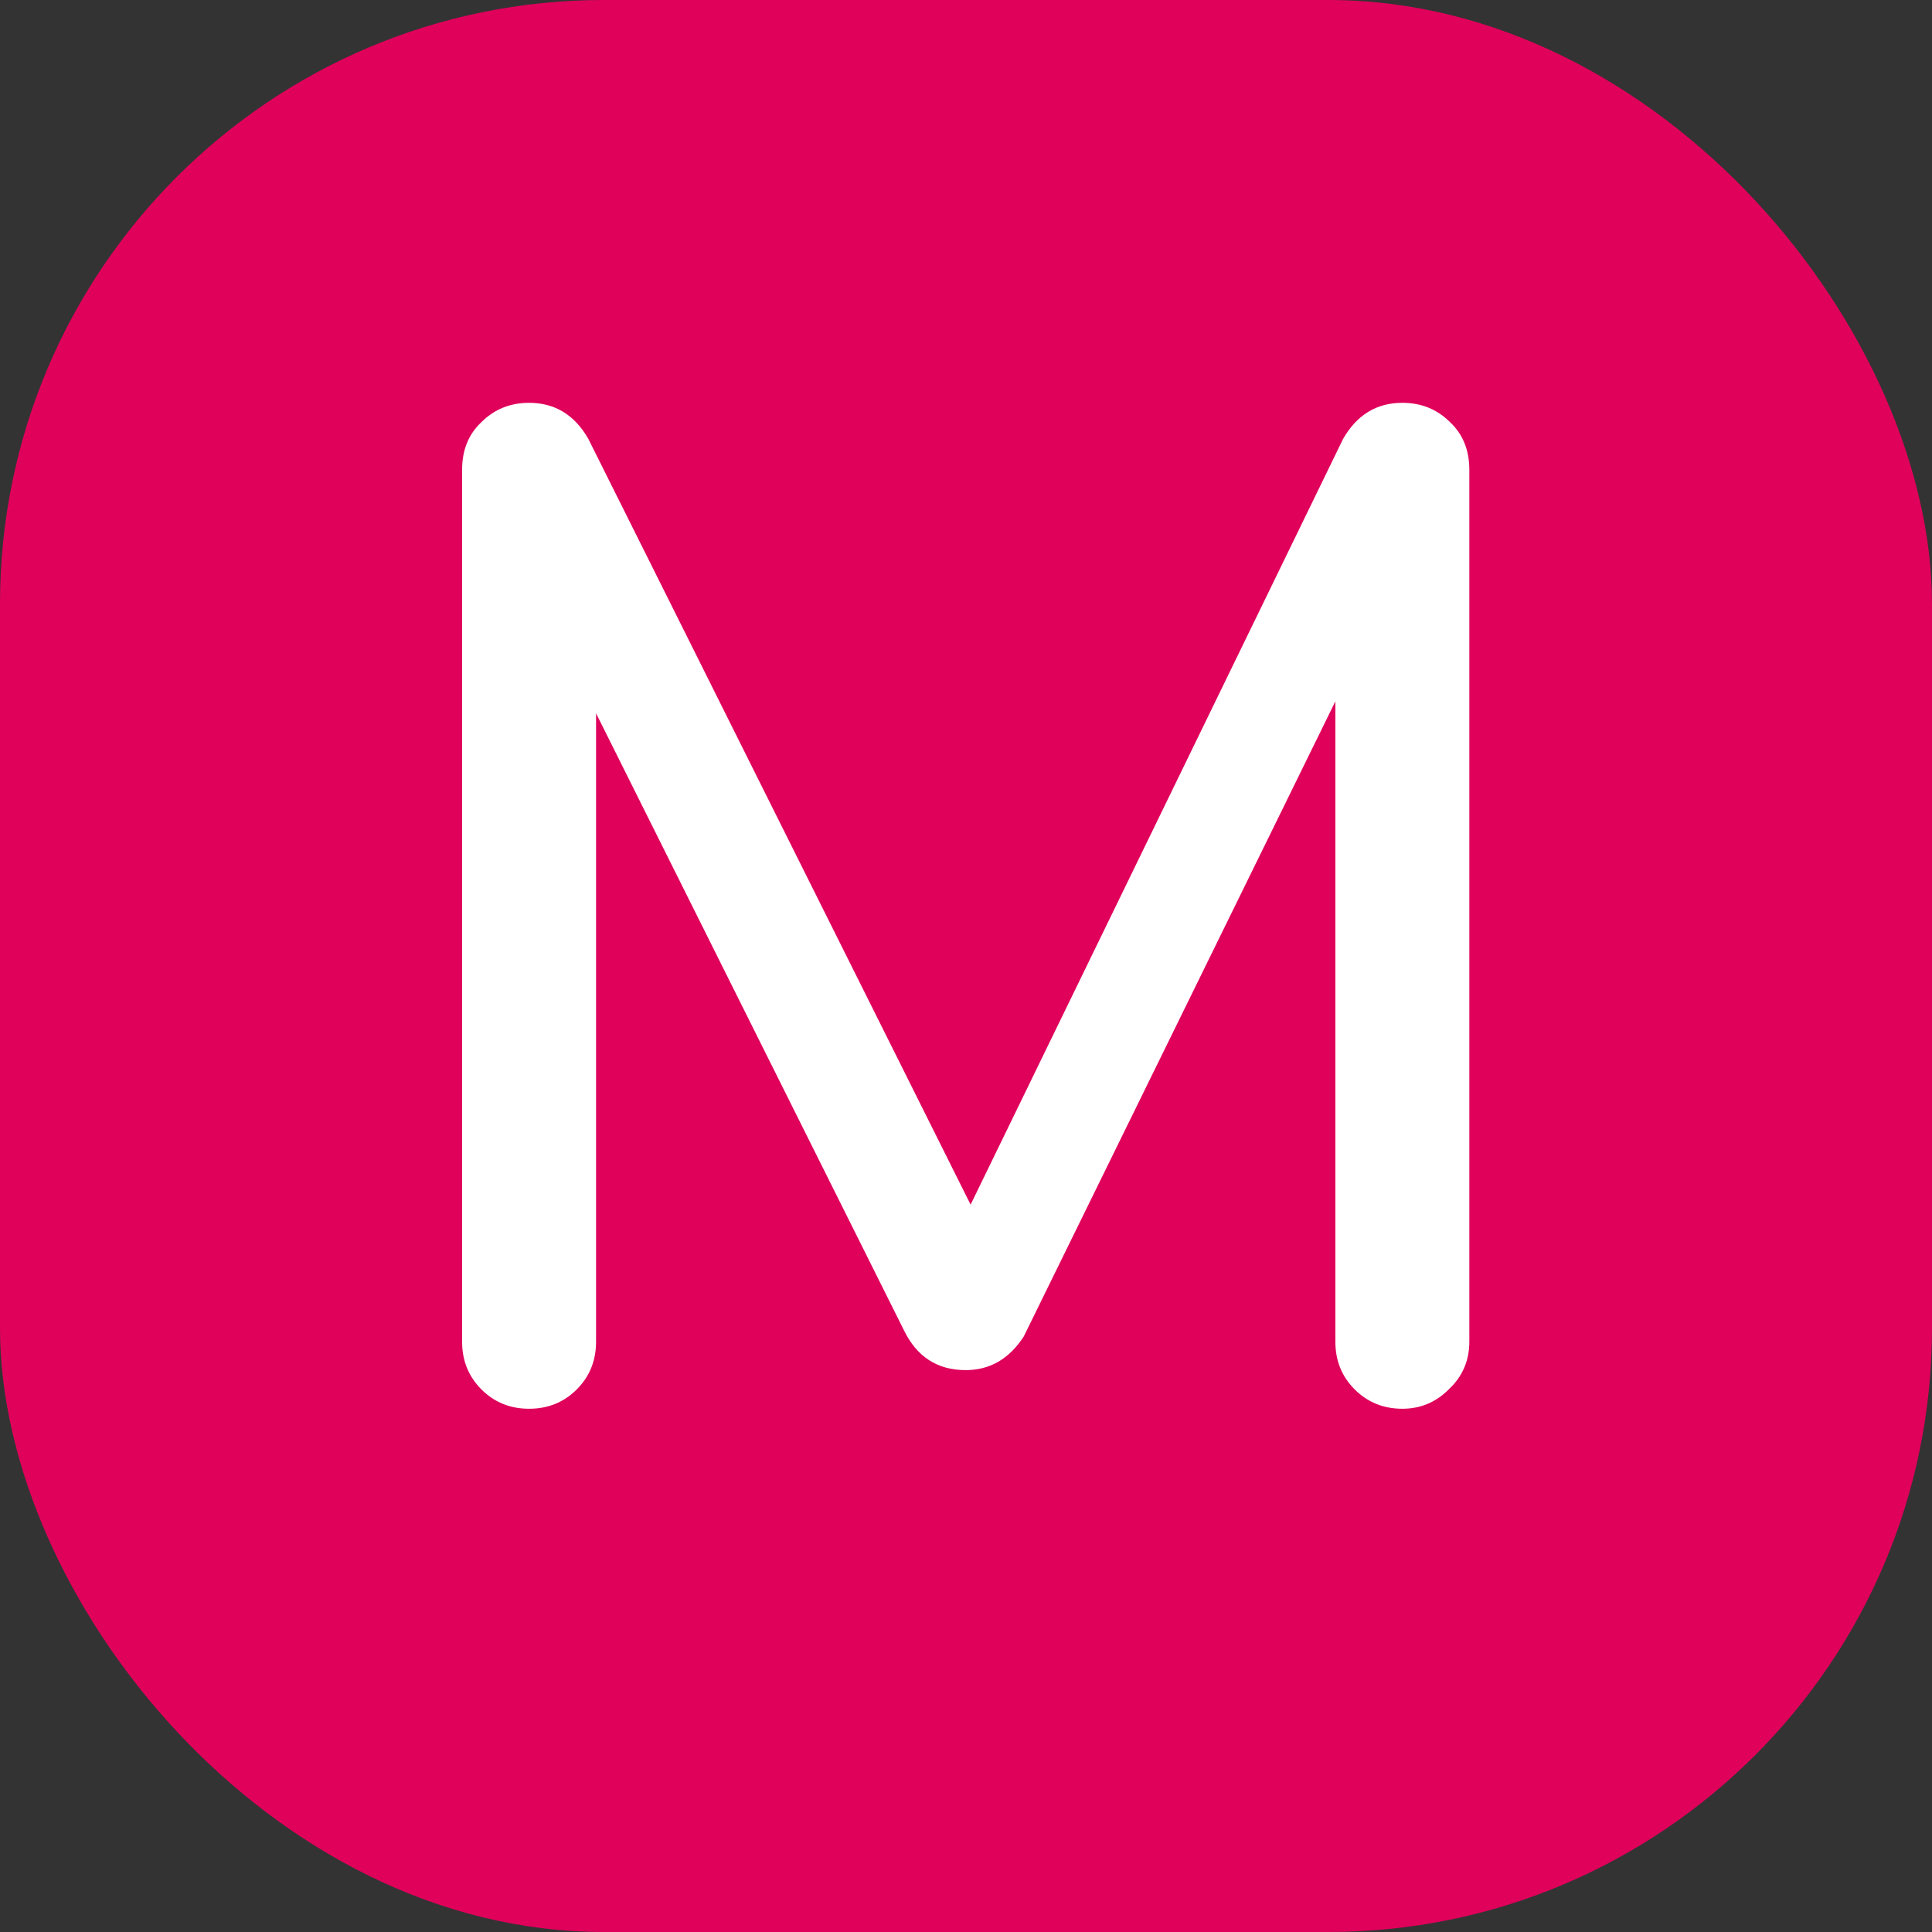 <svg width="48" height="48" viewBox="0 0 48 48" fill="none" xmlns="http://www.w3.org/2000/svg">
<rect x="0" y="0" width="48" height="48" fill="#333333" stroke="none"/>
<rect width="48" height="48" rx="15" fill="#E0015B"/>
<path d="M13.145 35C12.676 35 12.281 34.84 11.961 34.52C11.641 34.2 11.481 33.805 11.481 33.336V11.672C11.481 11.181 11.641 10.787 11.961 10.488C12.281 10.168 12.676 10.008 13.145 10.008C13.785 10.008 14.276 10.307 14.617 10.904L24.633 30.968H23.609L33.369 10.904C33.711 10.307 34.201 10.008 34.841 10.008C35.311 10.008 35.705 10.168 36.025 10.488C36.345 10.787 36.505 11.181 36.505 11.672V33.336C36.505 33.805 36.335 34.2 35.993 34.52C35.673 34.84 35.289 35 34.841 35C34.372 35 33.977 34.84 33.657 34.52C33.337 34.2 33.177 33.805 33.177 33.336V16.28L33.817 16.12L25.433 33.208C25.071 33.763 24.591 34.04 23.993 34.04C23.289 34.04 22.777 33.709 22.457 33.048L14.169 16.44L14.809 16.28V33.336C14.809 33.805 14.649 34.2 14.329 34.52C14.009 34.84 13.615 35 13.145 35Z" fill="white"/>
</svg>
